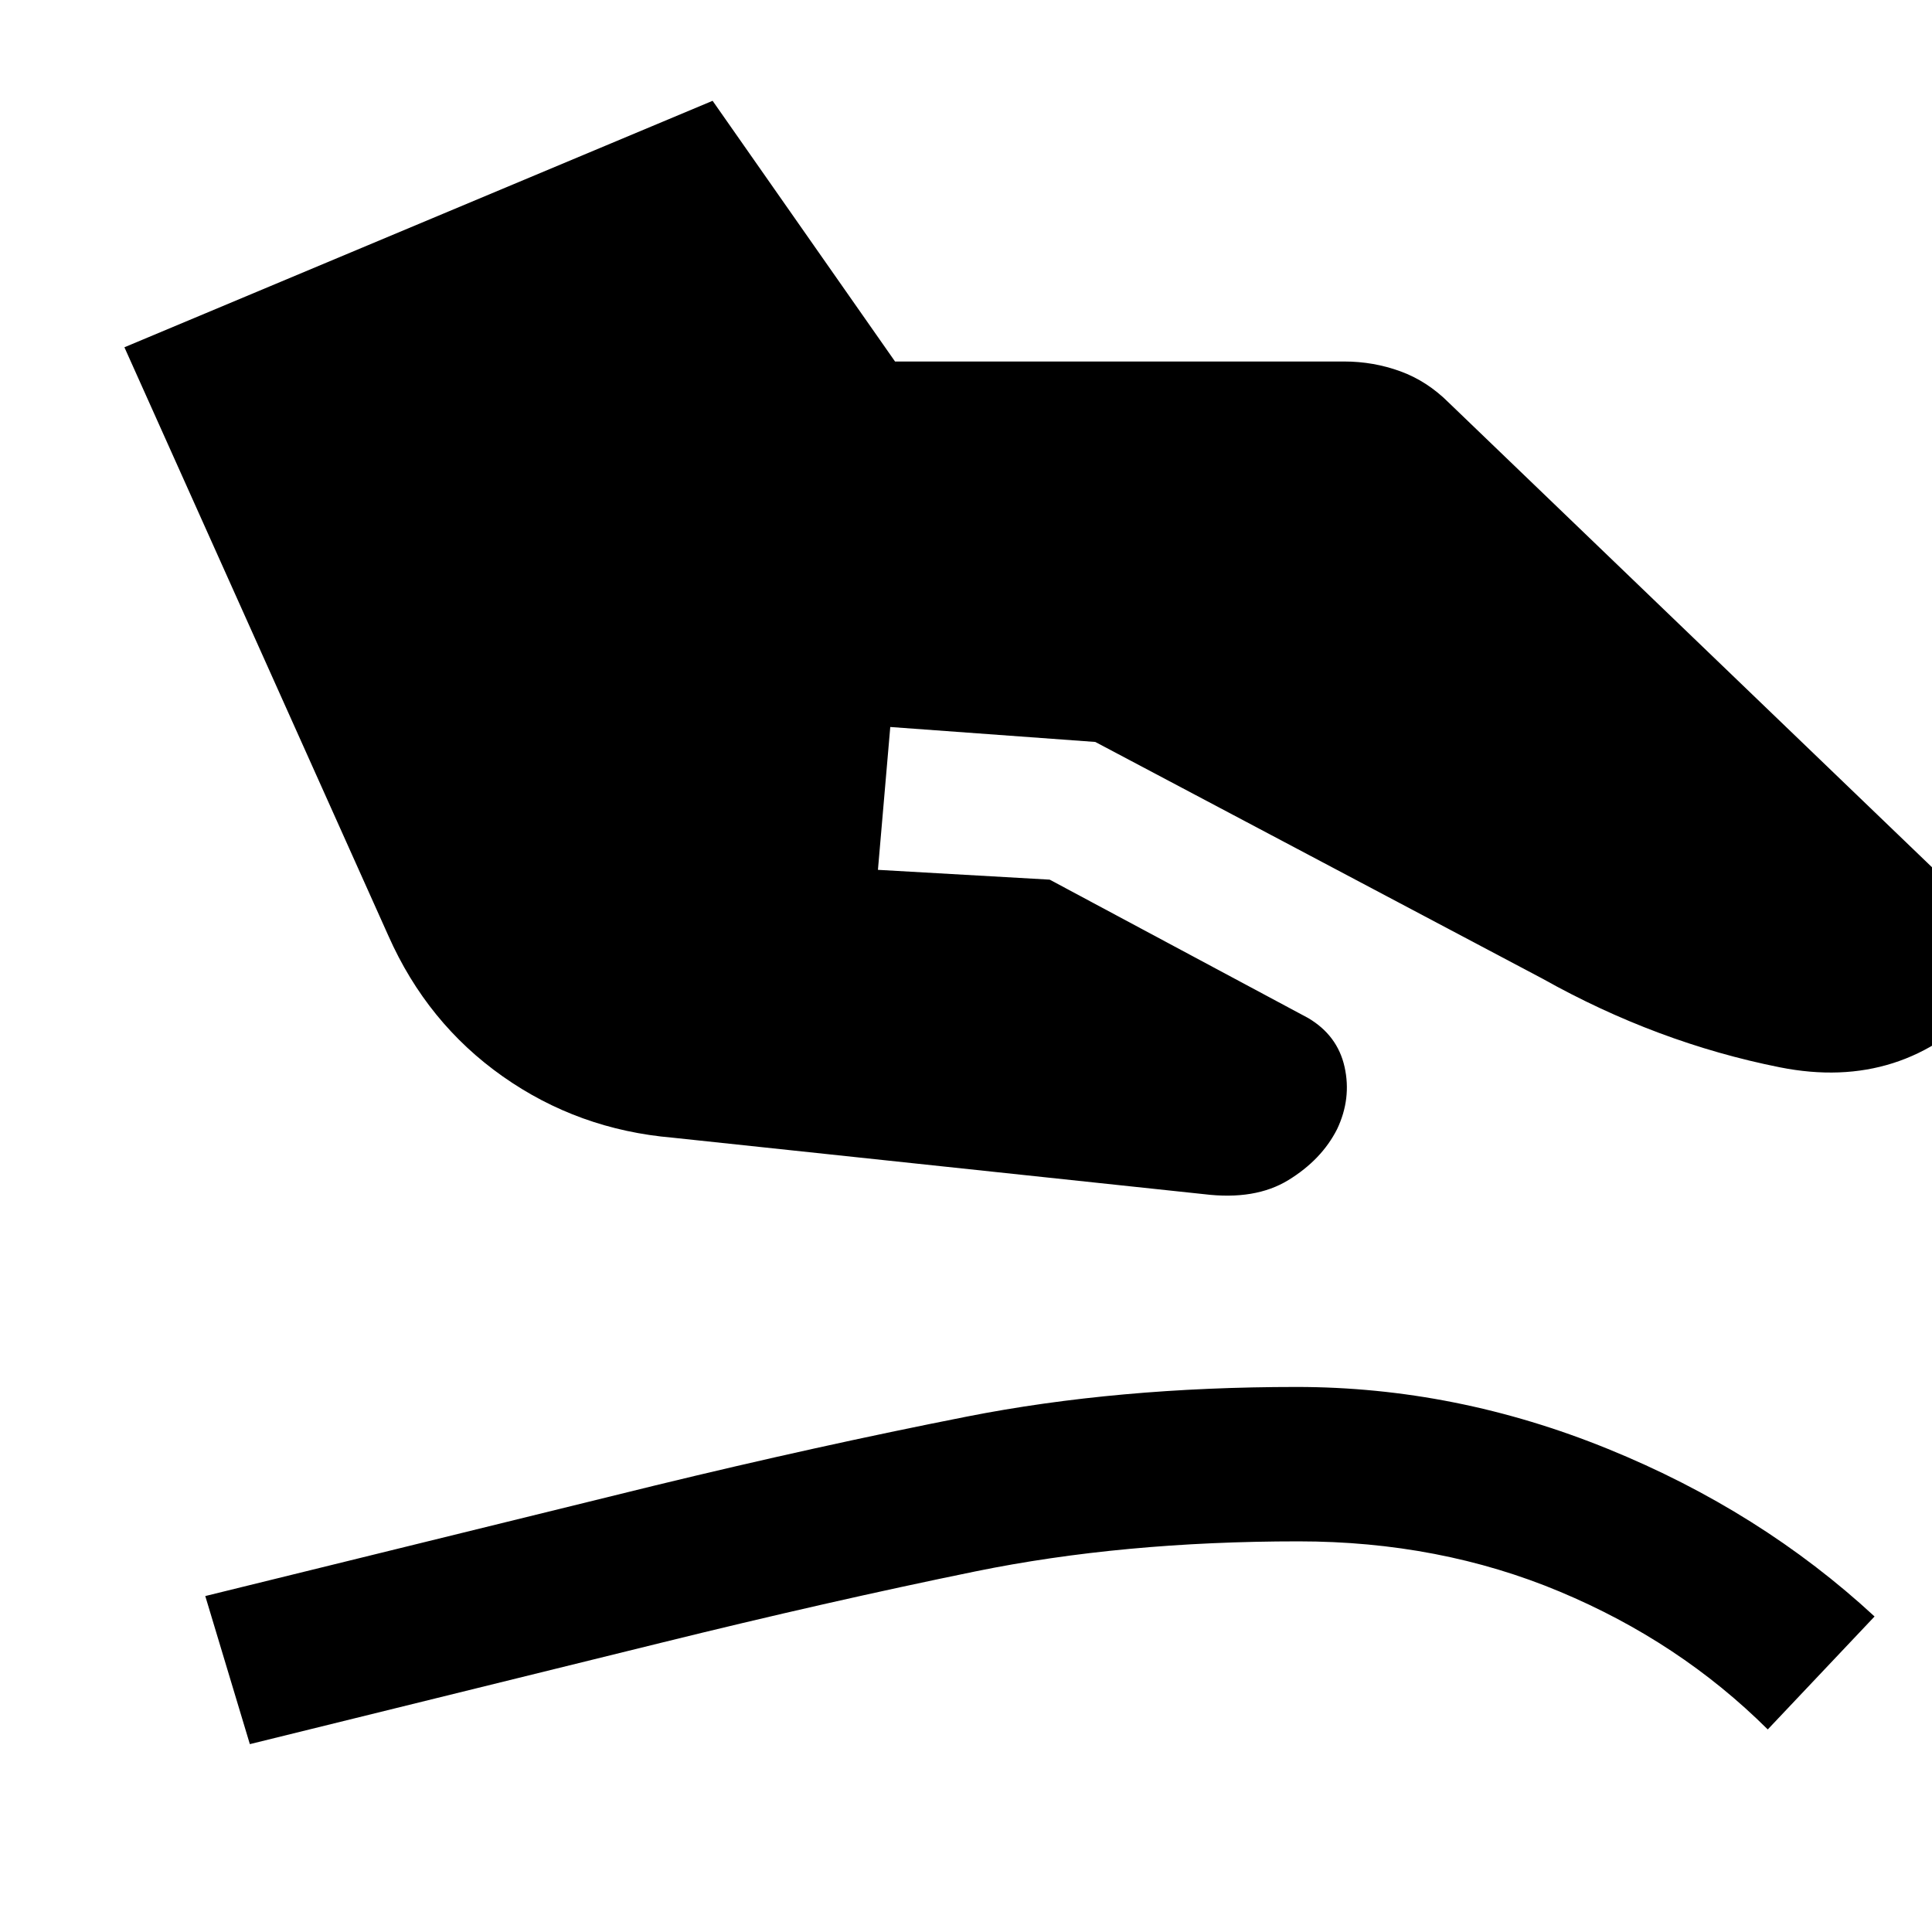 <svg xmlns="http://www.w3.org/2000/svg" height="48" viewBox="0 -960 960 960" width="48"><path d="M334.24-394.69q-46.89-4-84.44-30.45-37.54-26.45-56.8-69.84L61.82-787.44l292.27-122.47 90.65 129.54h223.22q14.45 0 27.81 4.85 13.36 4.84 24.19 15.67l282.91 272-15.89 25.55q-41.48 44.8-102.54 32.65-61.07-12.15-118.01-44.07L544.24-591.33l-101.87-7.43-6.13 70.98 85.35 4.87 128.39 68.74q14.63 8.63 18.13 24.32 3.5 15.7-3.7 30.89-7.69 15.2-24.2 25.33-16.51 10.13-41.97 7l-264-28.06ZM124.15-93.35 102-166.93l223.52-54.96q80.26-19.5 154.92-34.22 74.65-14.72 163.8-14.72 79.09 0 154.84 30.83t132.38 83.22l-53.07 56.13q-43.8-43.57-103.43-68.51-59.63-24.95-129.72-24.95-87.59 0-160.61 14.94-73.02 14.93-156.54 35.56L124.15-93.35Z"/></svg>